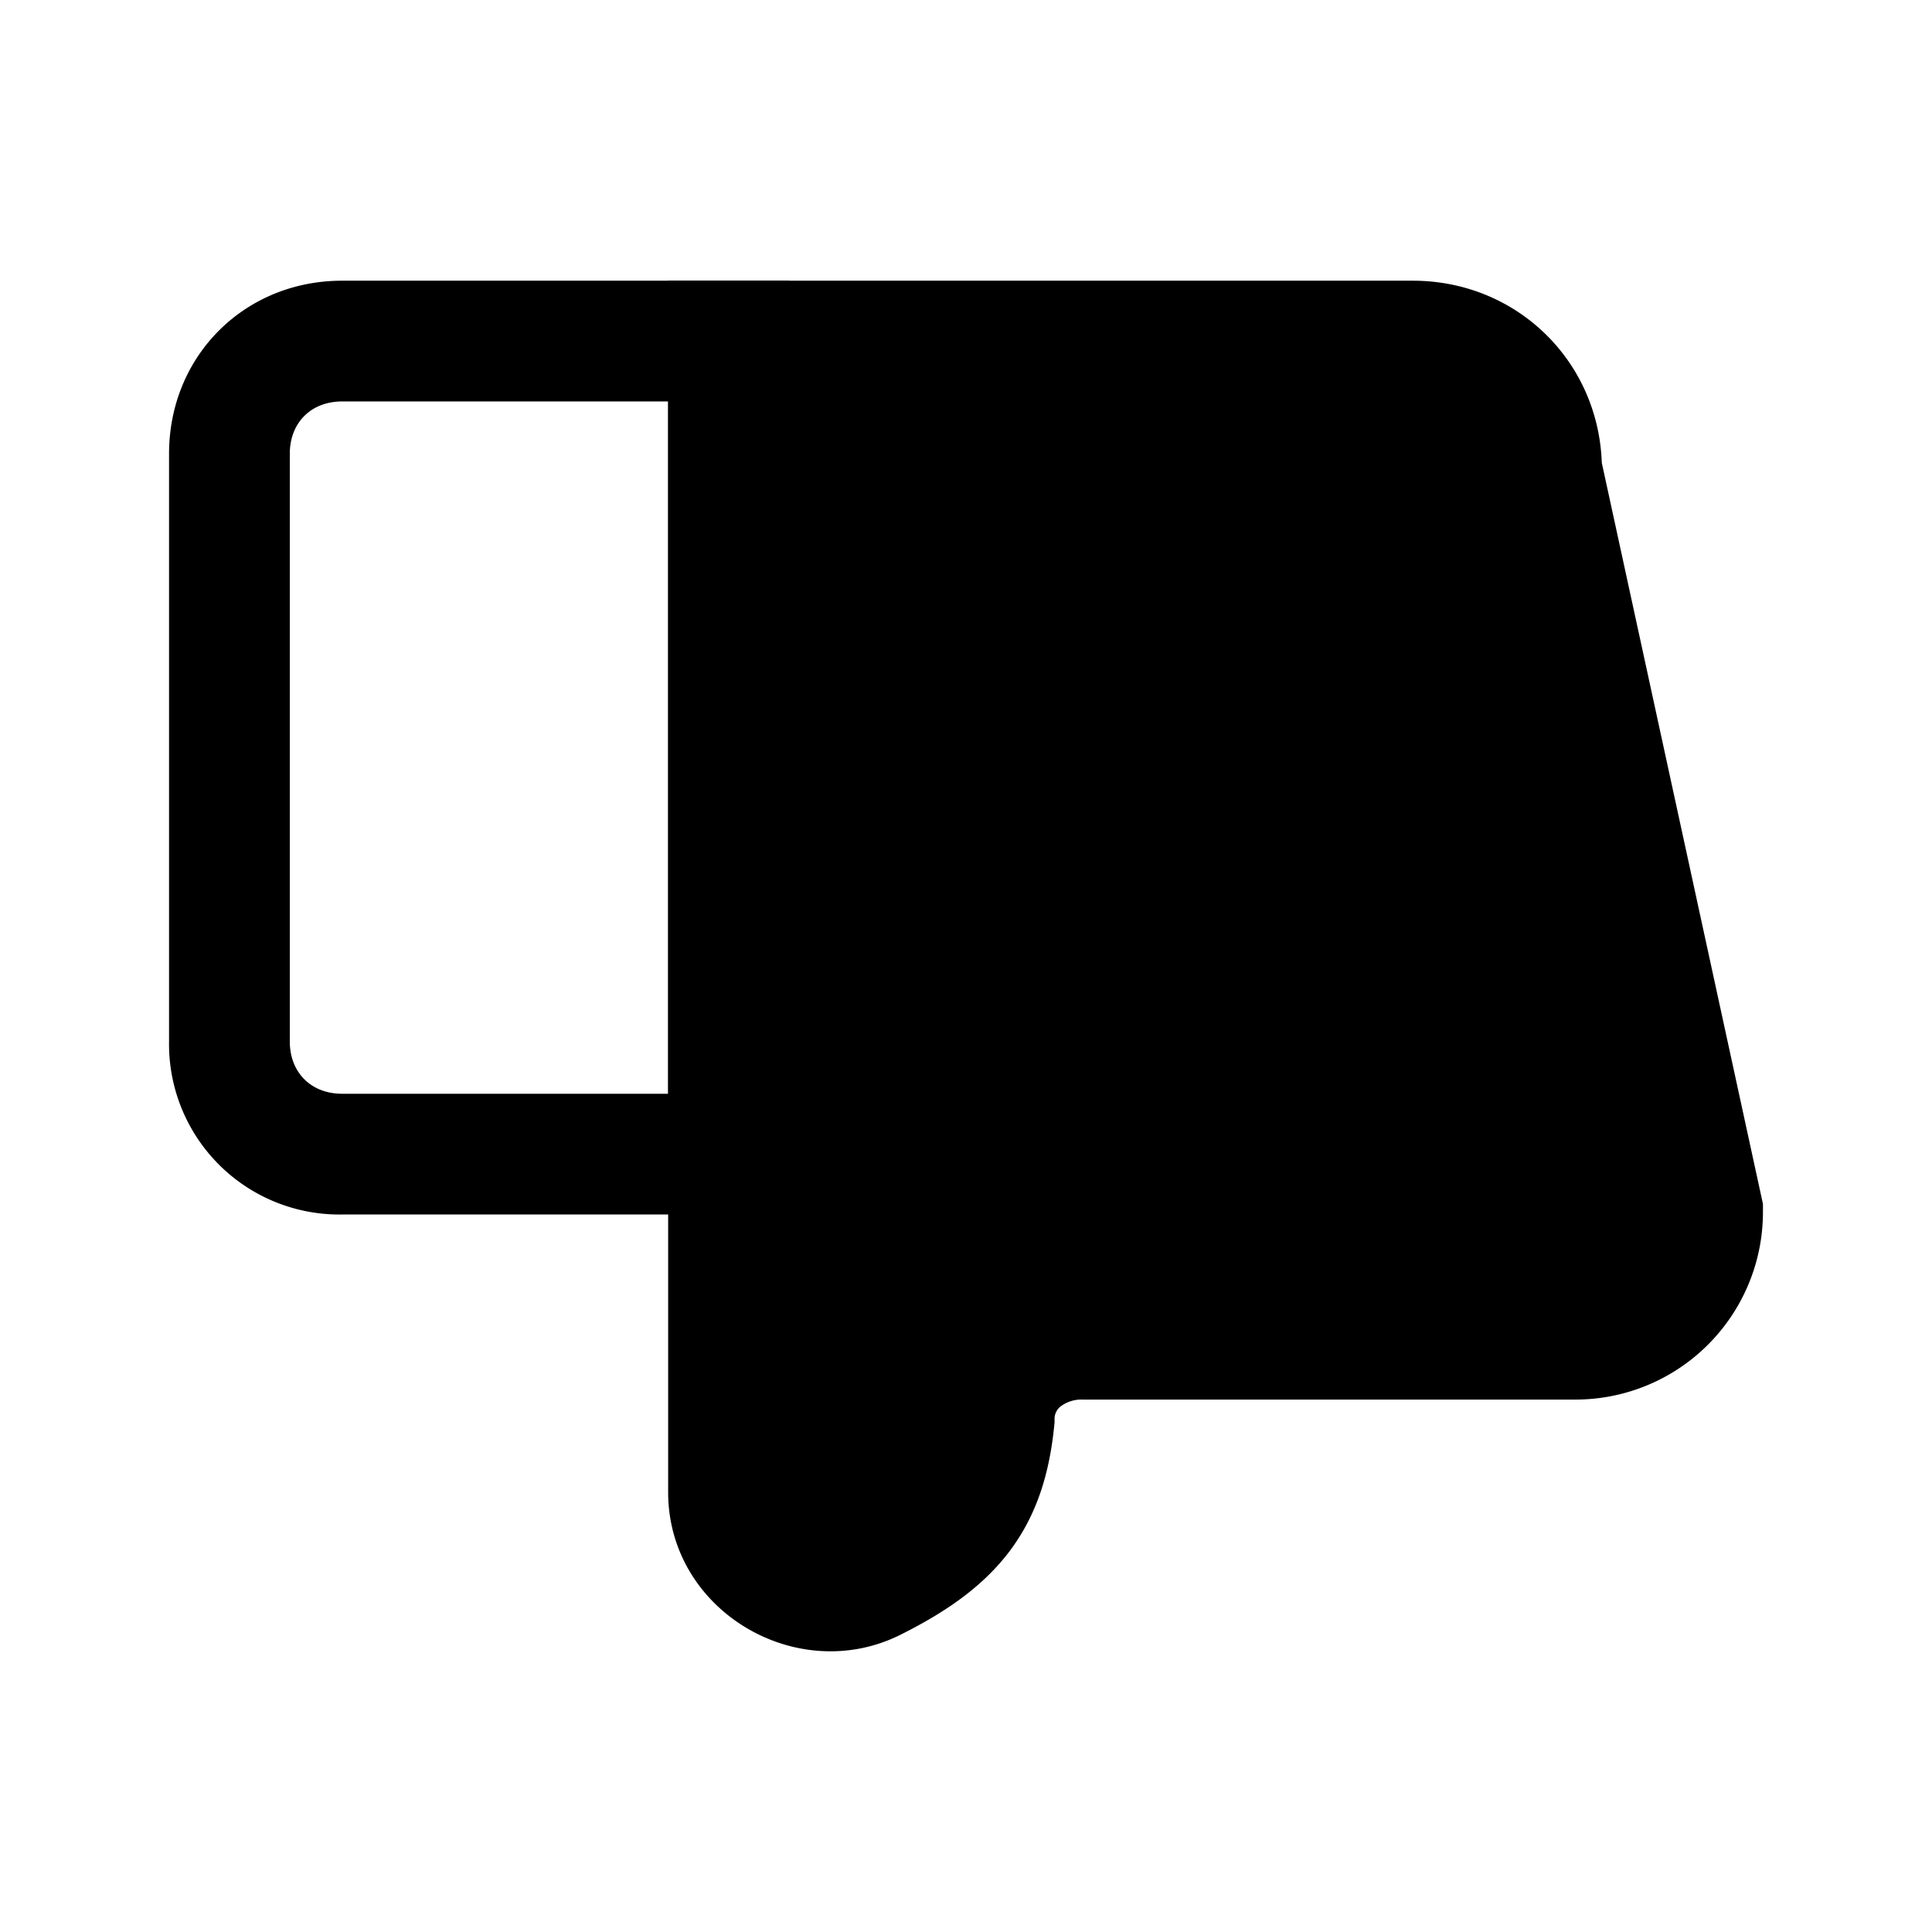 <svg xmlns="http://www.w3.org/2000/svg" fill="none" viewBox="0 0 24 24">
  <path fill="currentColor" fill-rule="evenodd" d="M4.25 4.987c-.386 0-.65.264-.65.65v7.3c0 .386.264.65.65.65H8.3v-8.6zm-2.15.65c0-1.214.936-2.15 2.15-2.15H9.8v11.6H4.25a2.117 2.117 0 0 1-2.15-2.15z" clip-rule="evenodd"/>
  <path fill="currentColor" d="M21.15 15.037c0 .9-.7 1.6-1.6 1.6h-6.1c-.6 0-1.1.4-1.1 1-.1 1-.5 1.5-1.5 2-.8.4-1.8-.2-1.8-1.1v-14.3h8.5c.9 0 1.6.7 1.6 1.6z"/>
  <path fill="currentColor" fill-rule="evenodd" d="M8.3 3.487h9.25c1.285 0 2.304.99 2.348 2.262l2.002 9.207v.08a2.33 2.33 0 0 1-2.35 2.35h-6.1a.43.43 0 0 0-.281.09.2.2 0 0 0-.069.16v.038l-.004.037c-.059.59-.215 1.111-.561 1.567-.338.444-.804.757-1.35 1.03C9.9 20.95 8.3 20.009 8.3 18.537zm1.5 1.5v13.55c0 .155.084.302.24.396a.49.49 0 0 0 .475.033c.454-.227.688-.415.825-.596.126-.164.218-.386.26-.777.025-1.078.945-1.706 1.85-1.706h6.1c.462 0 .815-.33.848-.781L18.4 5.917v-.08a.83.83 0 0 0-.85-.85z" clip-rule="evenodd"/>
</svg>
